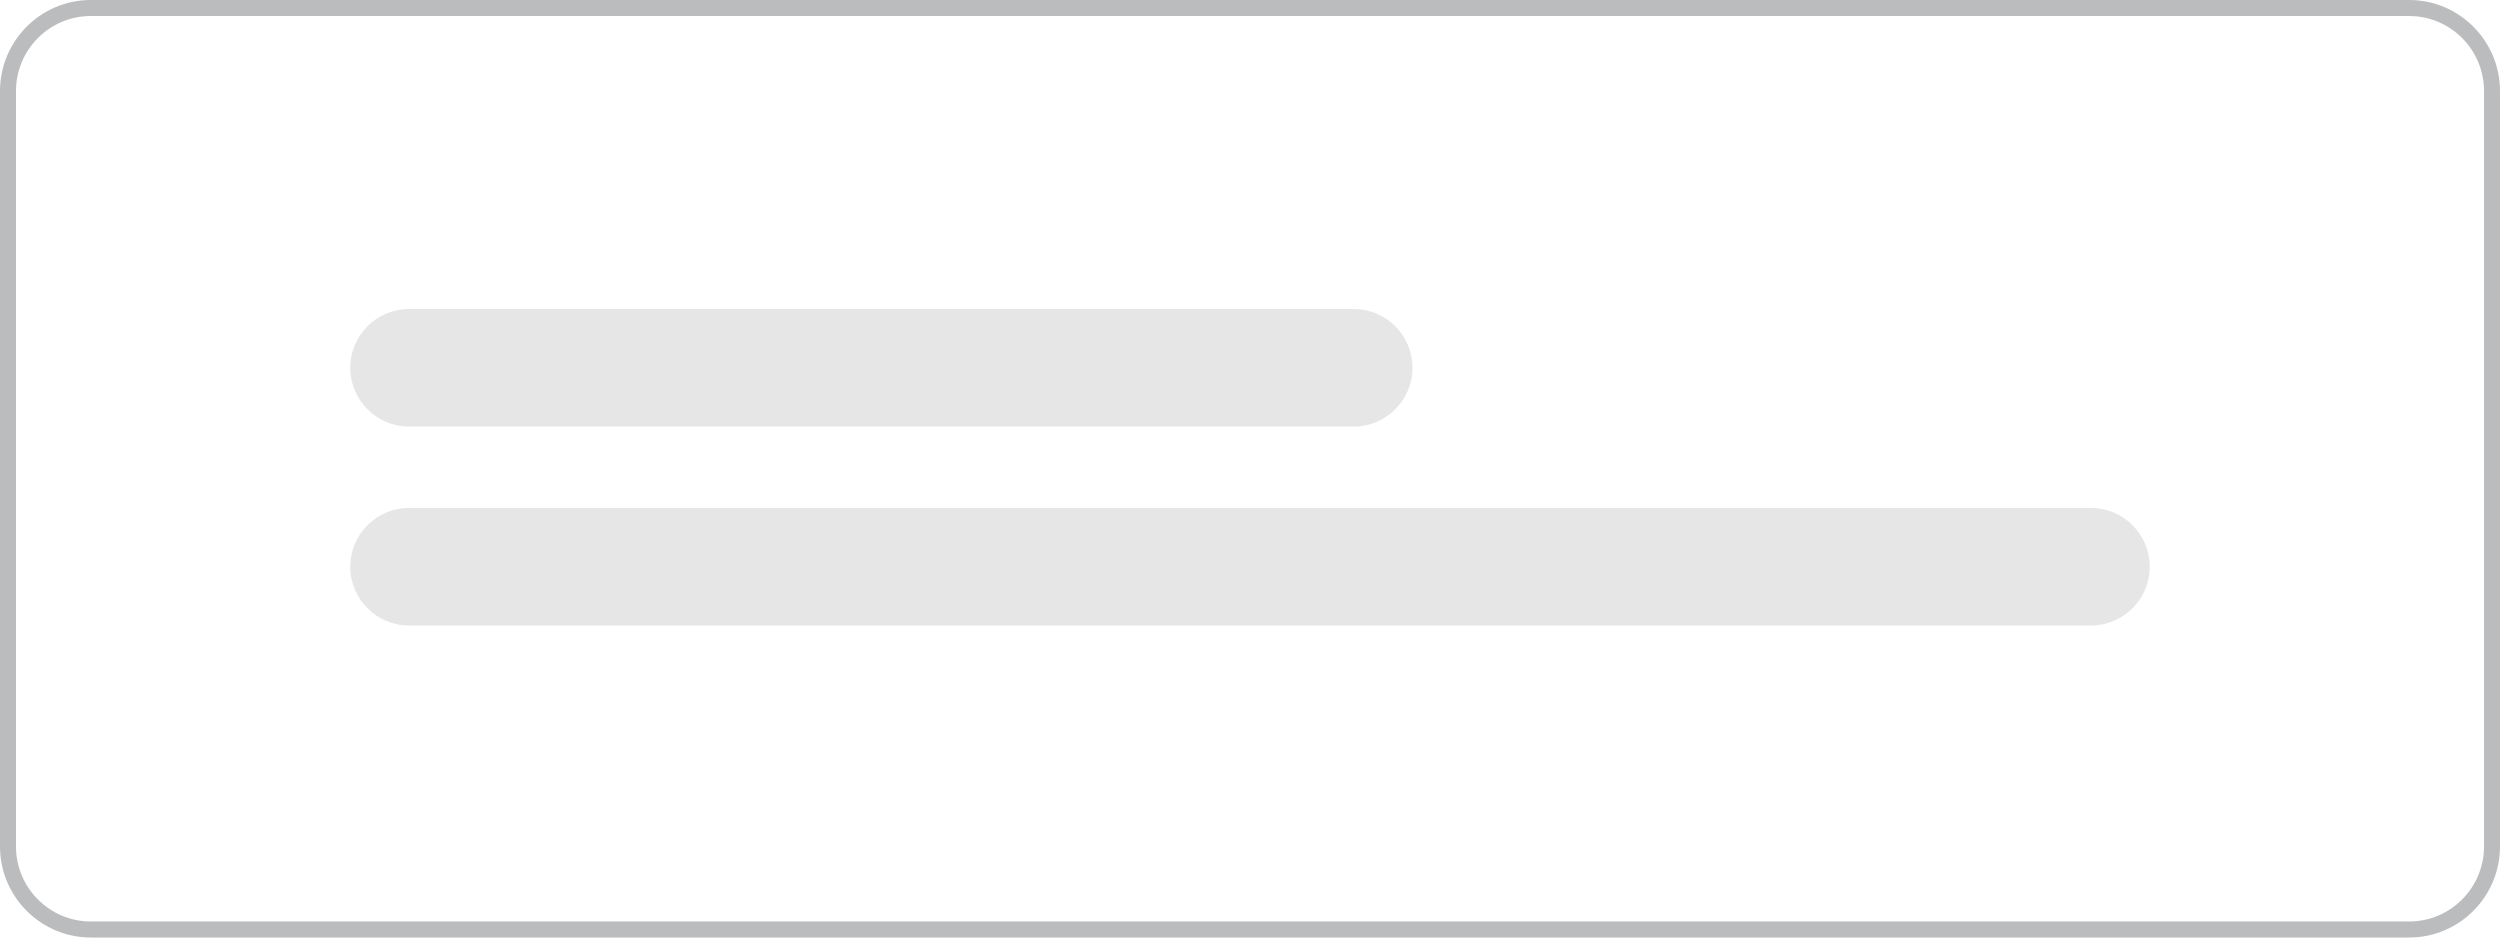 <svg preserveAspectRatio="xMidYMid meet" viewBox="0 0 120 45" fill="none" xmlns="http://www.w3.org/2000/svg">
<g id="Group 419">
<g id="Group">
<path id="Vector" d="M64.978 20.475H19.634C18.078 20.475 16.812 19.209 16.812 17.654C16.812 16.098 18.078 14.832 19.634 14.832H64.978C66.534 14.832 67.799 16.098 67.799 17.654C67.799 19.209 66.534 20.475 64.978 20.475Z" fill="#E6E6E6"/>
<path id="Vector_2" d="M100.365 30.024H19.634C18.078 30.024 16.812 28.758 16.812 27.203C16.812 25.647 18.078 24.381 19.634 24.381H100.365C101.921 24.381 103.187 25.647 103.187 27.203C103.187 28.758 101.921 30.024 100.365 30.024Z" fill="#E6E6E6"/>
</g>
<path id="Vector_3" d="M115.643 45H4.357C1.955 45 0 43.039 0 40.629V4.371C0 1.961 1.955 0 4.357 0H115.643C118.045 0 120 1.961 120 4.371V40.629C120 43.039 118.045 45 115.643 45ZM4.357 0.769C2.377 0.769 0.767 2.385 0.767 4.371V40.629C0.767 42.615 2.377 44.231 4.357 44.231H115.643C117.623 44.231 119.233 42.615 119.233 40.629V4.371C119.233 2.385 117.623 0.769 115.643 0.769H4.357Z" fill="#BABCBE"/>
</g>
</svg>
